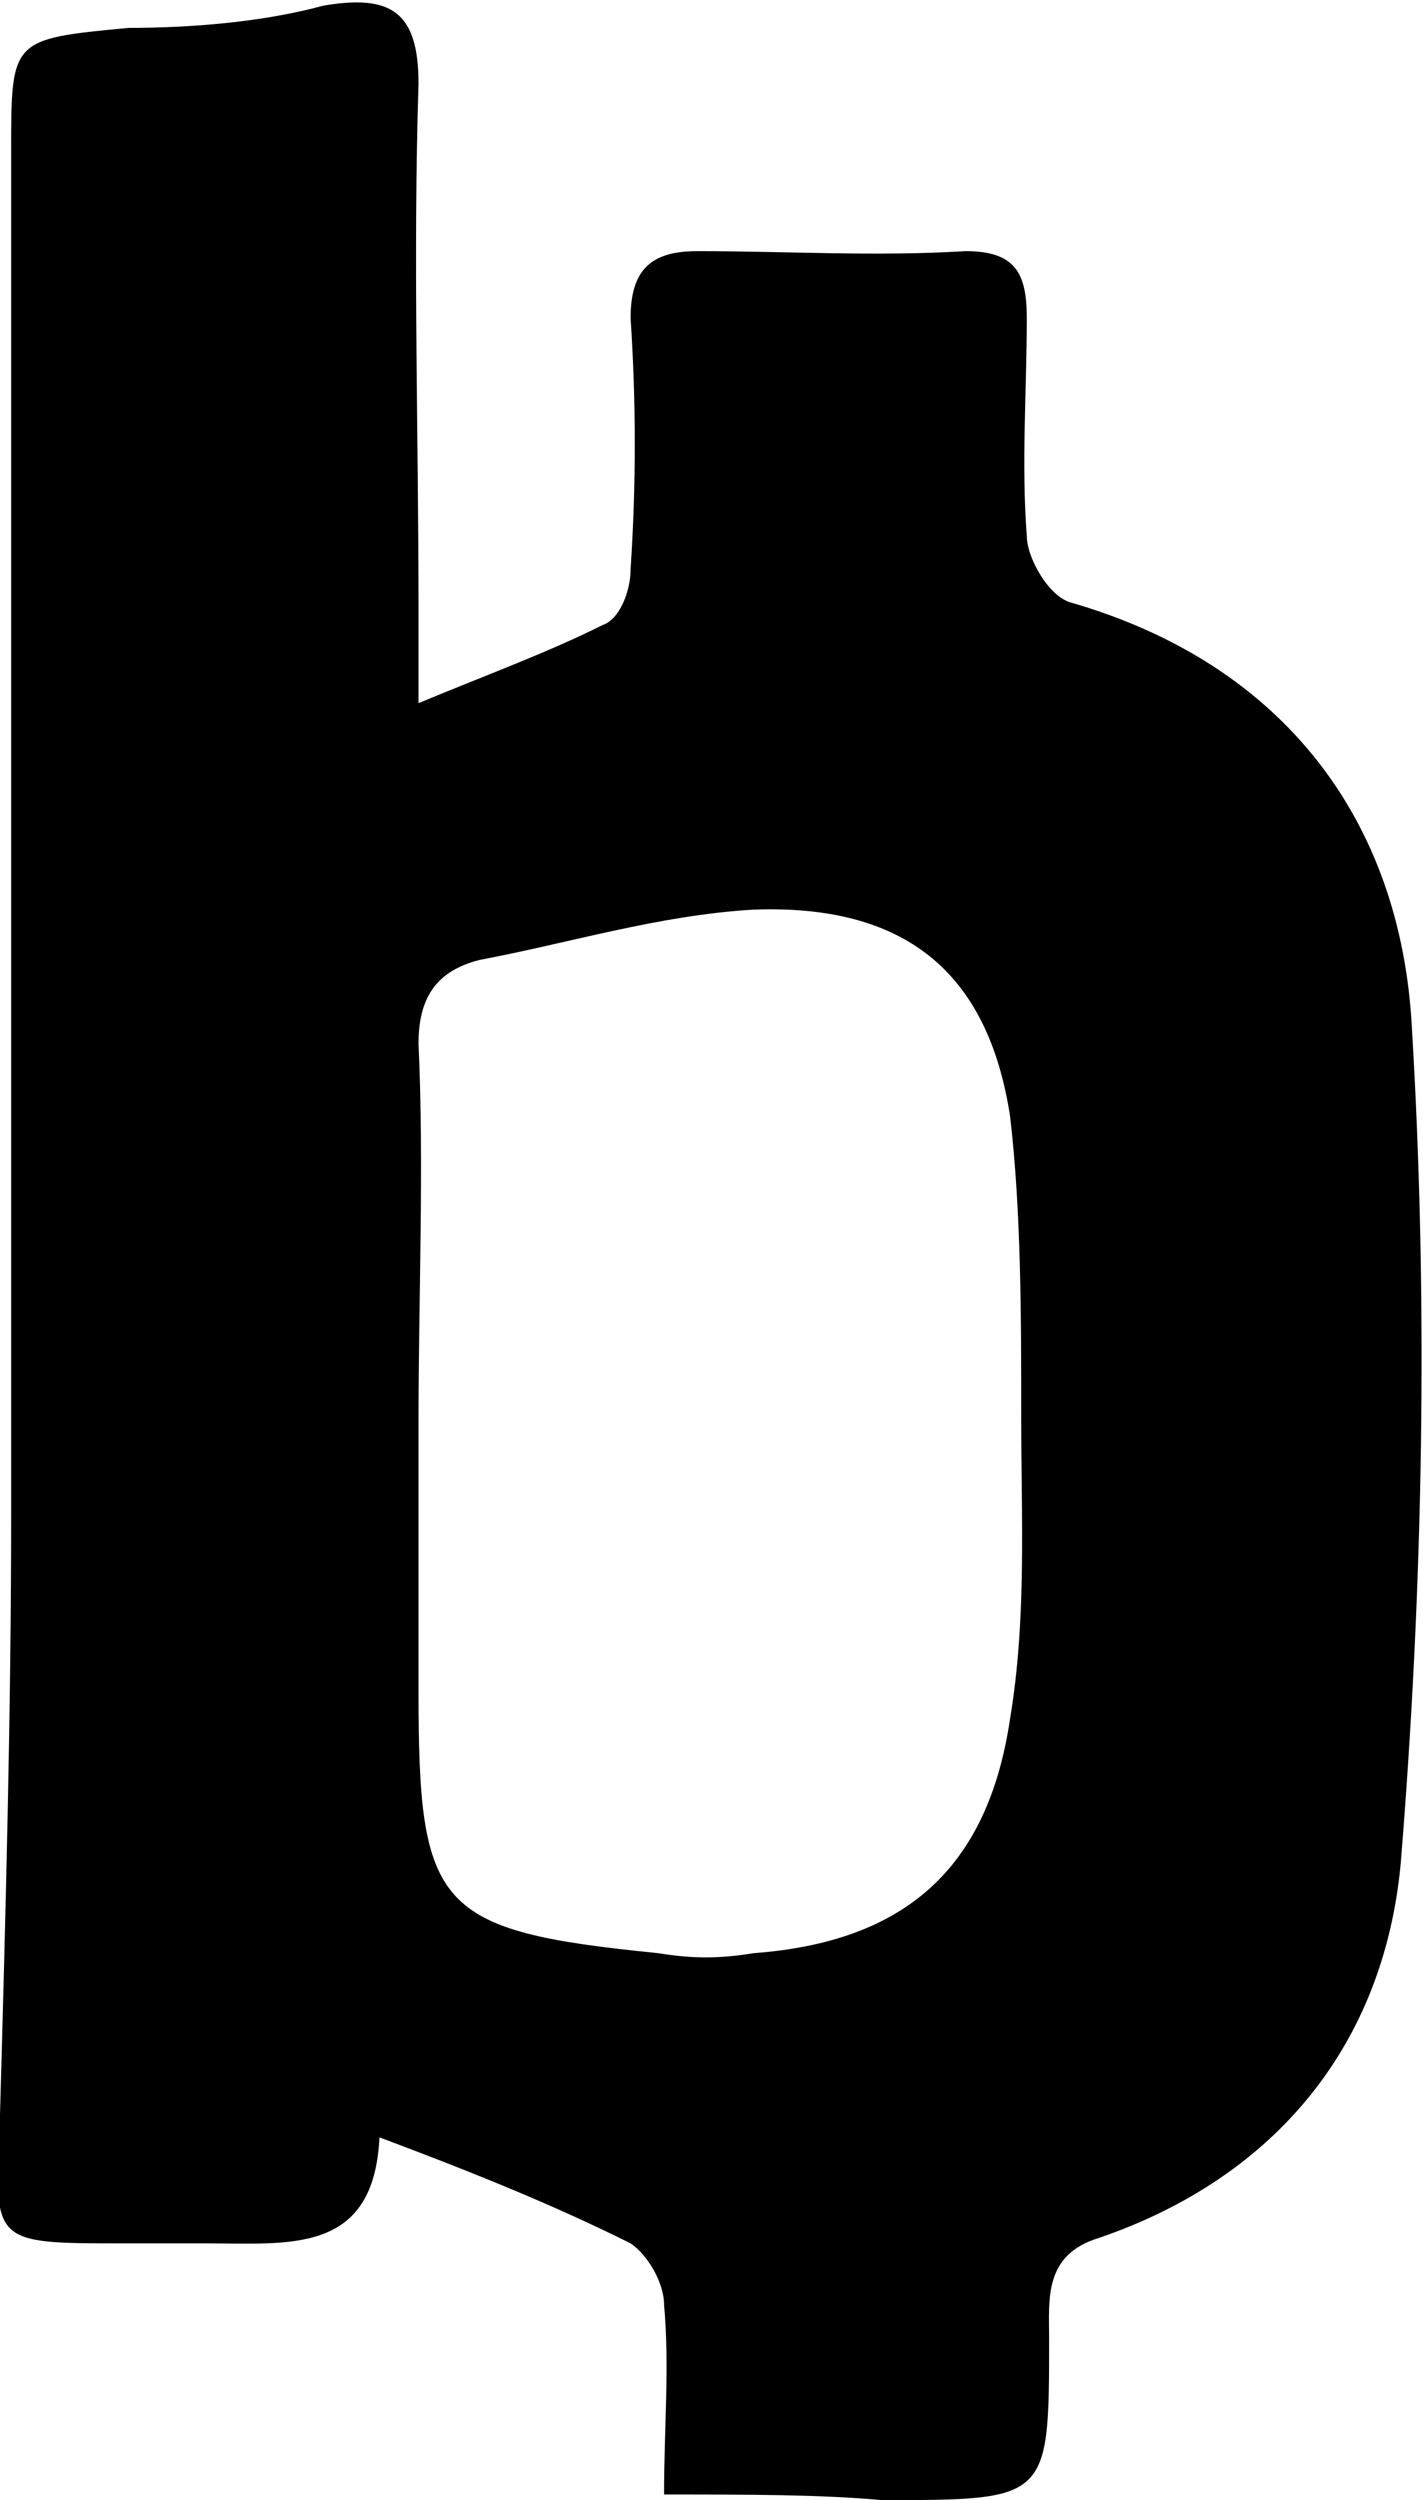 <?xml version="1.0" encoding="UTF-8"?> <!-- Generator: Adobe Illustrator 24.2.3, SVG Export Plug-In . SVG Version: 6.00 Build 0) --> <svg xmlns:v="https://vecta.io/nano" xmlns="http://www.w3.org/2000/svg" xmlns:xlink="http://www.w3.org/1999/xlink" version="1.1" id="Layer_1" x="0px" y="0px" viewBox="0 0 25.5 44.8" style="enable-background:new 0 0 25.5 44.8;" xml:space="preserve"> <style type="text/css"> .st0{fill-rule:evenodd;clip-rule:evenodd;} .st1{fill:#CC092F;} .st2{fill-rule:evenodd;clip-rule:evenodd;fill:#CC092F;} </style> <path d="M11.9,44.7c0-1.2,0.1-2.3,0-3.4c0-0.4-0.3-0.9-0.6-1.1c-1.4-0.7-2.9-1.3-4.5-1.9c-0.1,2.1-1.6,1.9-3.1,1.9c-0.5,0-1,0-1.5,0 c-2.4,0-2.3,0-2.2-2.3c0.1-3.6,0.2-7.2,0.2-10.8c0-8.1,0-16.2,0-24.4c0-2,0-2,2.1-2.2c1.1,0,2.4-0.1,3.5-0.4C7-0.1,7.5,0.2,7.5,1.5 c-0.1,3.1,0,6.3,0,9.4c0,0.5,0,1,0,1.7c1.2-0.5,2.3-0.9,3.3-1.4c0.3-0.1,0.5-0.6,0.5-1c0.1-1.5,0.1-3,0-4.5c0-0.9,0.4-1.2,1.2-1.2 c1.6,0,3.2,0.1,4.8,0c0.9,0,1.1,0.4,1.1,1.2c0,1.3-0.1,2.6,0,3.9c0,0.4,0.4,1.1,0.8,1.2c3.8,1.1,5.9,3.9,6.1,7.6 c0.3,5,0.2,10.1-0.2,15c-0.3,3.2-2.2,5.6-5.4,6.7c-1,0.3-0.9,1.1-0.9,1.8c0,2.9,0,2.9-3,2.9C14.7,44.7,13.4,44.7,11.9,44.7z M7.5,25.5c0,1.6,0,3.2,0,4.8c0,3.9,0.3,4.3,4.3,4.7c0.6,0.1,1.1,0.1,1.7,0c2.7-0.2,4.2-1.5,4.6-4.2c0.3-1.8,0.2-3.6,0.2-5.4 s0-3.7-0.2-5.4c-0.4-2.6-1.9-3.8-4.6-3.7c-1.7,0.1-3.3,0.6-4.9,0.9c-0.8,0.2-1.1,0.7-1.1,1.5C7.6,20.9,7.5,23.2,7.5,25.5z"></path> </svg> 